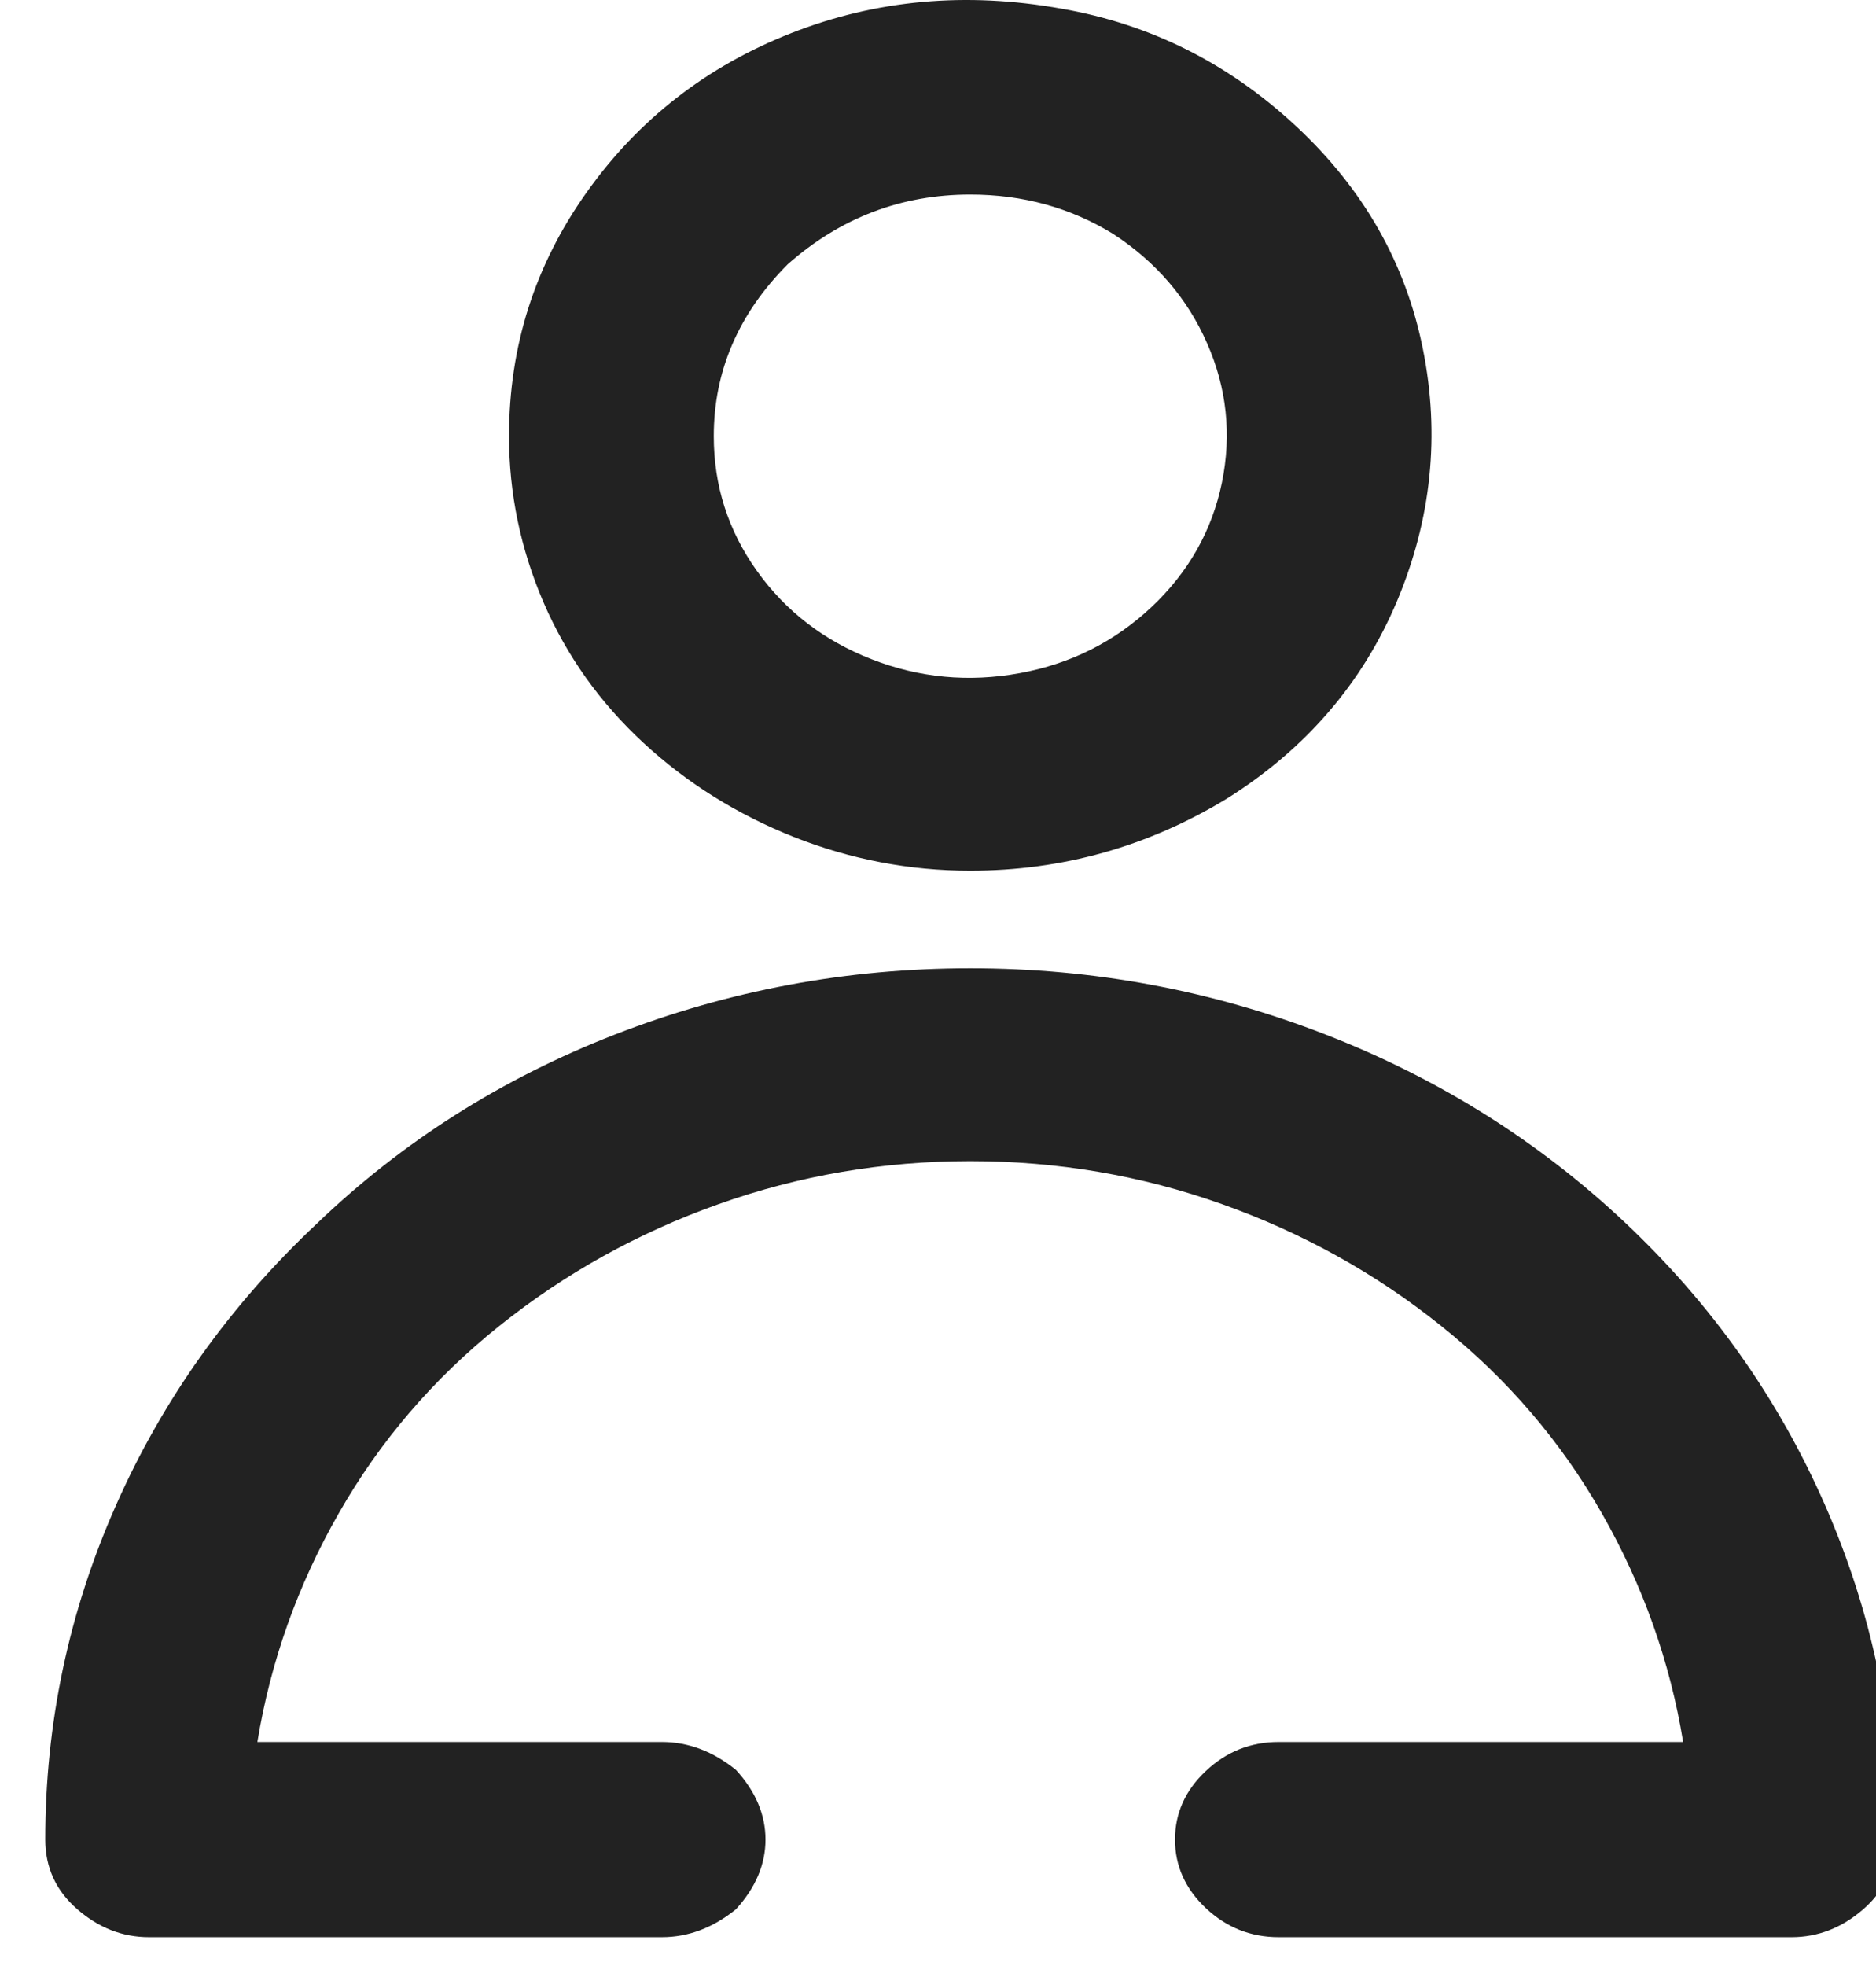 <svg width="21" height="22" viewBox="0 0 21 22" fill="none" xmlns="http://www.w3.org/2000/svg">
<path d="M13.733 8.937C12.849 9.474 11.892 9.743 10.861 9.743C10.18 9.743 9.522 9.617 8.887 9.366C8.252 9.114 7.69 8.763 7.203 8.313C6.715 7.862 6.342 7.338 6.084 6.74C5.827 6.142 5.698 5.522 5.698 4.881C5.698 3.875 5.988 2.965 6.568 2.151C7.147 1.336 7.911 0.742 8.859 0.37C9.807 -0.003 10.815 -0.094 11.883 0.097C12.877 0.27 13.751 0.708 14.506 1.41C15.261 2.112 15.735 2.944 15.928 3.906C16.121 4.868 16.024 5.808 15.638 6.727C15.251 7.645 14.616 8.382 13.733 8.937ZM12.463 2.619C11.984 2.324 11.45 2.177 10.861 2.177C10.088 2.177 9.407 2.437 8.818 2.957C8.266 3.511 7.99 4.153 7.99 4.881C7.99 5.435 8.151 5.938 8.473 6.389C8.795 6.839 9.223 7.169 9.757 7.377C10.29 7.585 10.843 7.637 11.413 7.533C11.984 7.429 12.476 7.182 12.891 6.792C13.305 6.402 13.567 5.938 13.678 5.401C13.788 4.863 13.733 4.343 13.512 3.841C13.291 3.338 12.941 2.931 12.463 2.619ZM3.544 13.695C4.501 12.776 5.615 12.07 6.885 11.576C8.155 11.082 9.481 10.835 10.861 10.835C12.242 10.835 13.567 11.082 14.837 11.576C16.107 12.07 17.226 12.772 18.192 13.682C19.158 14.592 19.904 15.645 20.429 16.841C20.953 18.037 21.215 19.285 21.215 20.585C21.215 20.897 21.096 21.157 20.857 21.365C20.617 21.573 20.35 21.677 20.056 21.677H14.313C14 21.677 13.728 21.568 13.498 21.352C13.268 21.135 13.153 20.879 13.153 20.585C13.153 20.29 13.268 20.034 13.498 19.818C13.728 19.601 14 19.493 14.313 19.493H18.841C18.694 18.591 18.39 17.738 17.93 16.932C17.47 16.126 16.871 15.428 16.135 14.839C15.399 14.249 14.579 13.794 13.678 13.474C12.776 13.153 11.837 12.993 10.861 12.993C9.886 12.993 8.947 13.153 8.045 13.474C7.143 13.794 6.324 14.249 5.587 14.839C4.851 15.428 4.253 16.126 3.793 16.932C3.332 17.738 3.029 18.591 2.881 19.493H7.41C7.704 19.493 7.98 19.597 8.238 19.805C8.459 20.047 8.569 20.307 8.569 20.585C8.569 20.862 8.459 21.122 8.238 21.365C7.98 21.573 7.704 21.677 7.41 21.677H1.667C1.372 21.677 1.105 21.573 0.866 21.365C0.626 21.157 0.507 20.897 0.507 20.585C0.507 19.285 0.769 18.041 1.294 16.854C1.818 15.666 2.568 14.613 3.544 13.695Z" fill="#222222"/>
</svg>
